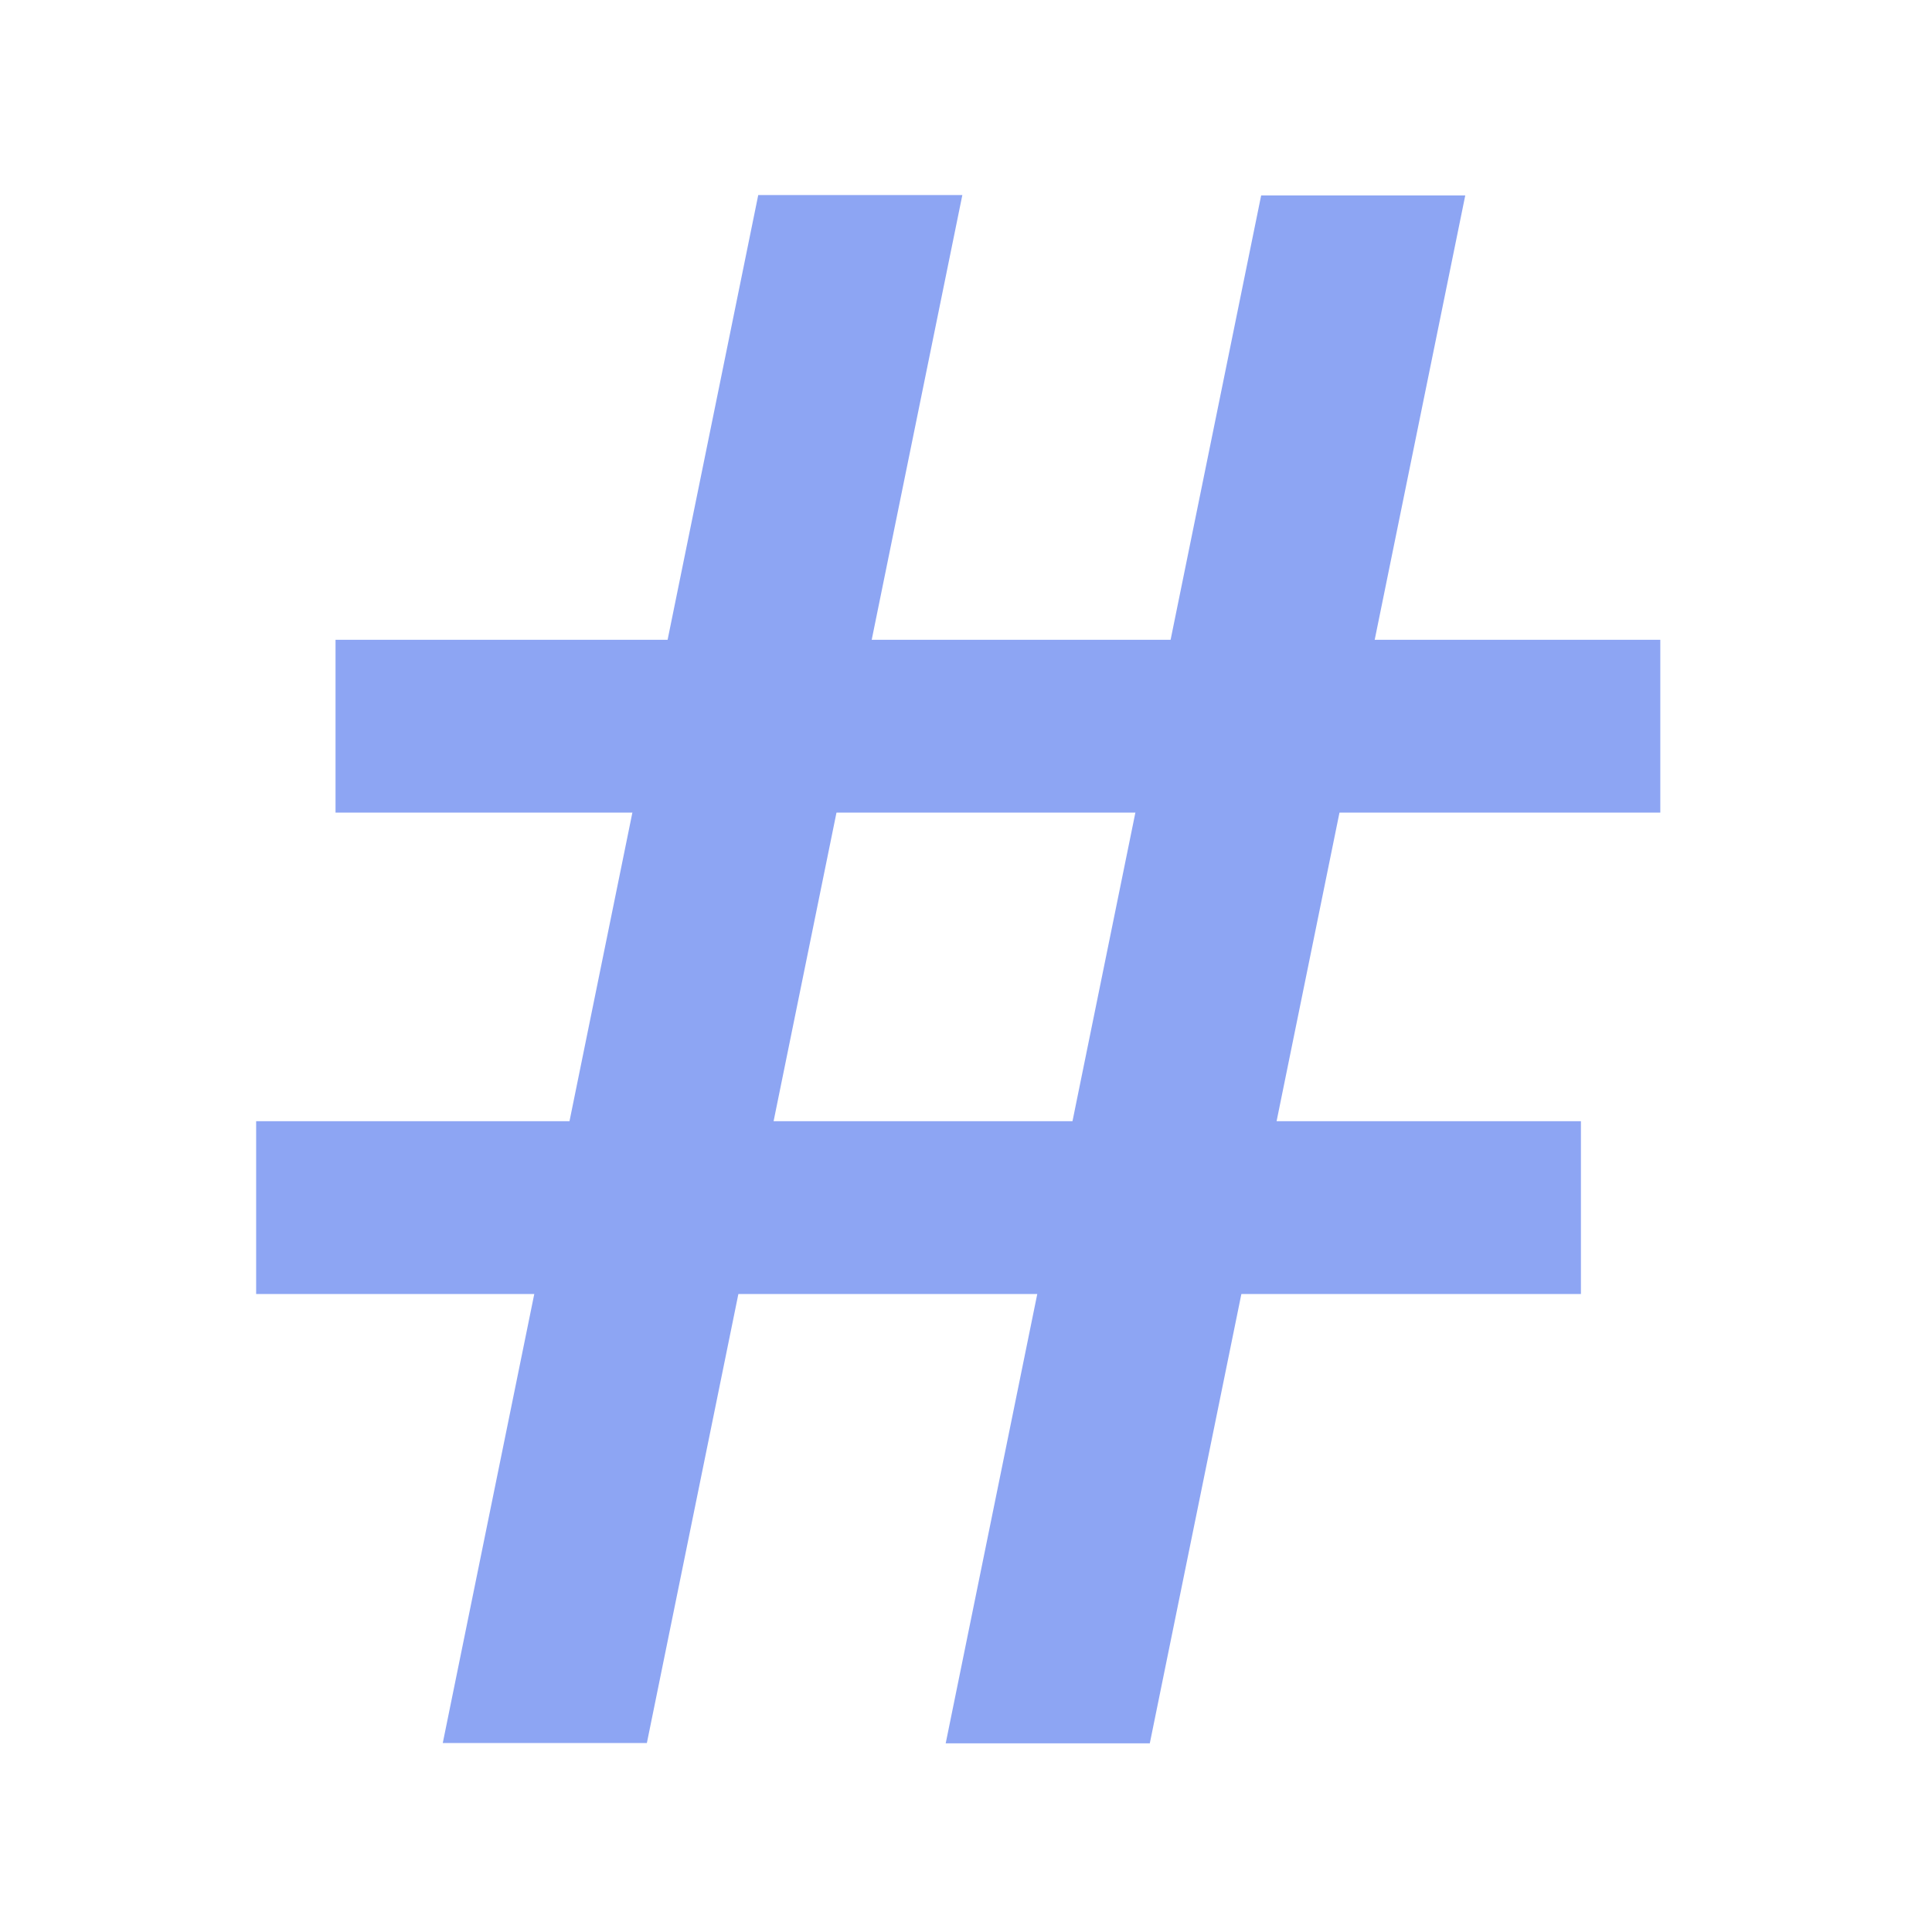 <?xml version="1.0" encoding="UTF-8" standalone="no"?>
<svg
   width="16"
   height="16"
   version="1.1"
   id="svg1"
   sodipodi:docname="persistent_node_2d.svg"
   inkscape:version="1.3.2 (091e20e, 2023-11-25, custom)"
   xmlns:inkscape="http://www.inkscape.org/namespaces/inkscape"
   xmlns:sodipodi="http://sodipodi.sourceforge.net/DTD/sodipodi-0.dtd"
   xmlns="http://www.w3.org/2000/svg"
   xmlns:svg="http://www.w3.org/2000/svg">
  <defs
     id="defs1" />
  <sodipodi:namedview
     id="namedview1"
     pagecolor="#ffffff"
     bordercolor="#000000"
     borderopacity="0.25"
     inkscape:showpageshadow="2"
     inkscape:pageopacity="0.0"
     inkscape:pagecheckerboard="0"
     inkscape:deskcolor="#d1d1d1"
     inkscape:zoom="48.870801"
     inkscape:cx="12.226114"
     inkscape:cy="8.7270924"
     inkscape:window-width="2560"
     inkscape:window-height="1369"
     inkscape:window-x="-8"
     inkscape:window-y="-8"
     inkscape:window-maximized="1"
     inkscape:current-layer="svg1" />
  <g
     id="g2"
     style="fill:#8da5f3;fill-opacity:1;stroke:none;stroke-width:0.2;stroke-dasharray:none;stroke-opacity:1"
     transform="matrix(1.484,0,0,1.363,-5.177,-6.118)">
    <rect
       style="fill:#8da5f3;fill-opacity:1;stroke:none;stroke-width:0.202;stroke-dasharray:none;stroke-opacity:1"
       id="rect1"
       width="1.139"
       height="9.568"
       x="8.782"
       y="5.772"
       transform="matrix(1,0,-0.184,0.983,0,0)" />
    <rect
       style="fill:#8da5f3;fill-opacity:1;stroke:none;stroke-width:0.202;stroke-dasharray:none;stroke-opacity:1"
       id="rect1-6"
       width="1.139"
       height="9.568"
       x="11.589"
       y="5.774"
       transform="matrix(1,0,-0.184,0.983,0,0)" />
    <rect
       style="fill:#8da5f3;fill-opacity:1;stroke:none;stroke-width:0.2;stroke-dasharray:none;stroke-opacity:1"
       id="rect2"
       width="7.393"
       height="1.05"
       x="5.361"
       y="8.376" />
    <rect
       style="fill:#8da5f3;fill-opacity:1;stroke:none;stroke-width:0.2;stroke-dasharray:none;stroke-opacity:1"
       id="rect2-0"
       width="7.393"
       height="1.05"
       x="4.918"
       y="11.301" />
  </g>
</svg>
